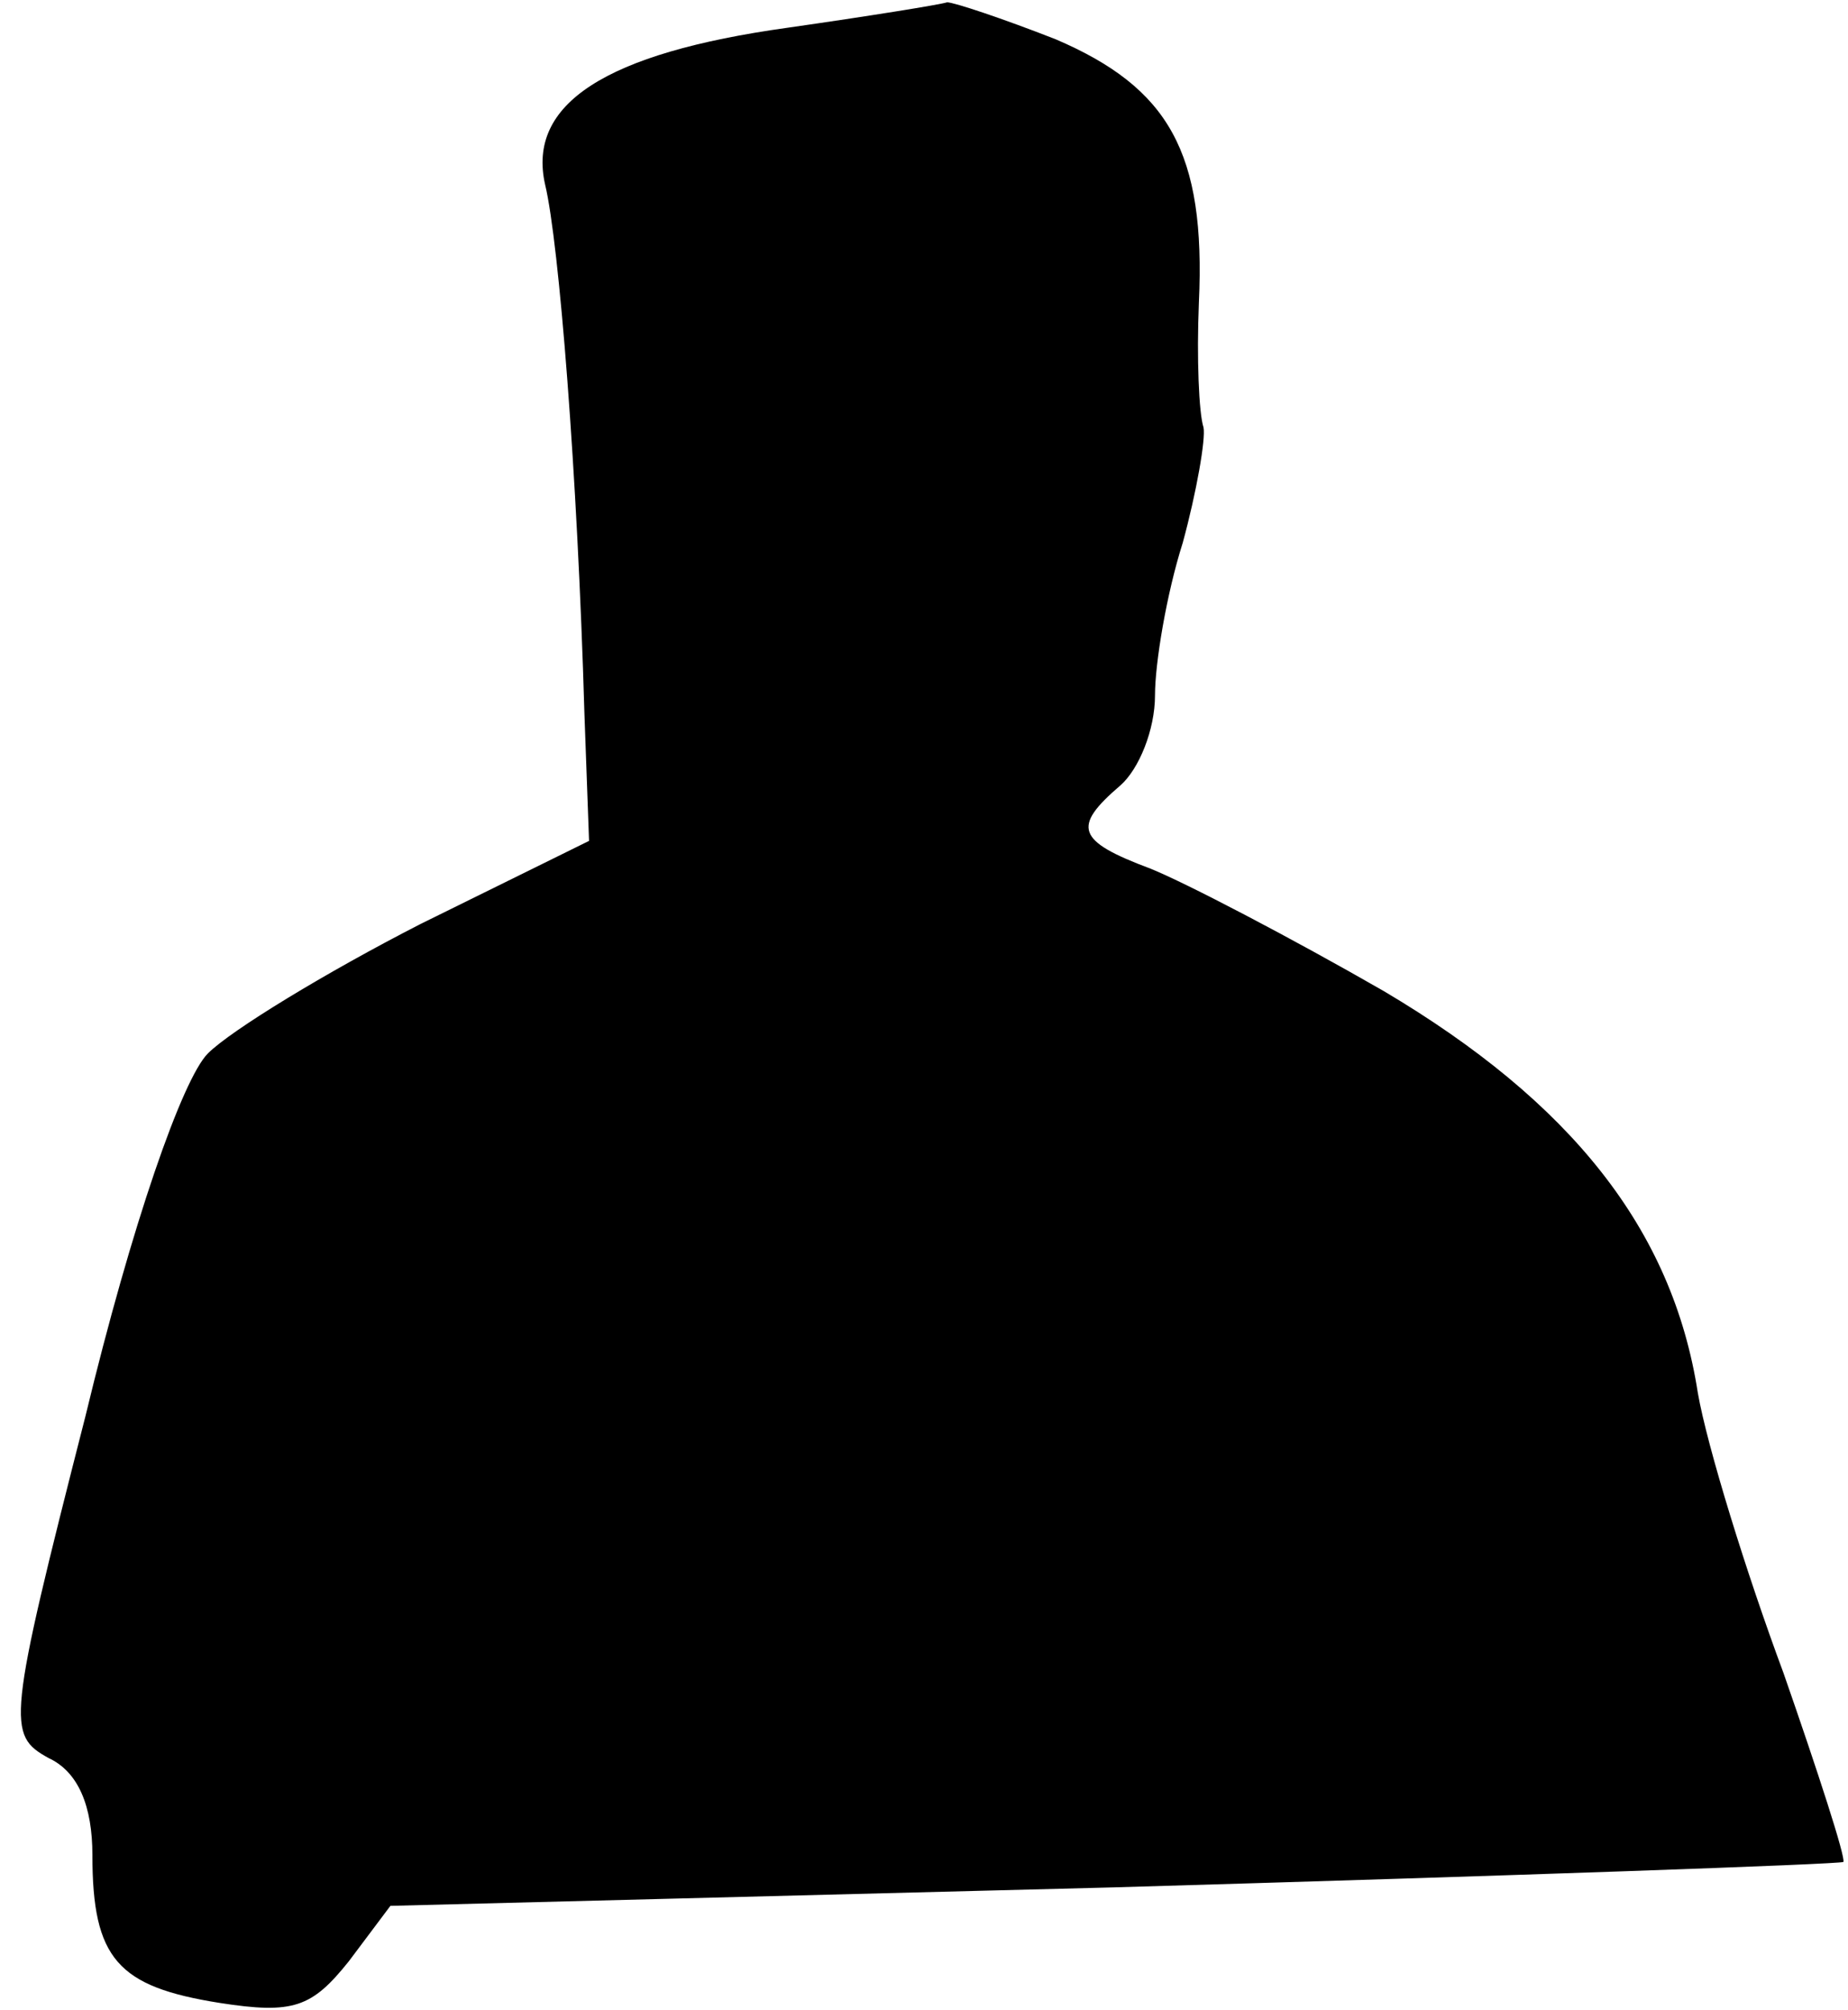 <?xml version="1.0" standalone="no"?>
<!DOCTYPE svg PUBLIC "-//W3C//DTD SVG 20010904//EN"
 "http://www.w3.org/TR/2001/REC-SVG-20010904/DTD/svg10.dtd">
<svg version="1.0" xmlns="http://www.w3.org/2000/svg"
 width="80pt" height="87pt" viewBox="0 0 80 87"
 preserveAspectRatio="xMidYMid meet">
<g transform="translate(0,87) scale(0.1,-0.1)"
fill="#000000" stroke="none">
<path fill="#000000" stroke="none" d="M341 858 c-79 -11 -113 -33 -105 -68 6
-25 14 -125 17 -229 l2 -55 -73 -36 c-41 -21 -82 -46 -92 -56 -11 -11 -33 -74
-53 -157 -34 -133 -34 -138 -16 -148 13 -6 19 -21 19 -42 0 -45 11 -57 55 -64
32 -5 40 -2 56 18 l18 24 313 8 c172 5 314 10 316 11 1 2 -11 39 -26 82 -16
43 -33 98 -37 121 -11 71 -55 126 -136 174 -40 23 -86 47 -101 53 -32 12 -34
18 -13 36 8 7 15 24 15 39 0 14 5 44 12 66 6 22 10 45 9 50 -2 6 -3 30 -2 54
3 65 -13 93 -62 114 -23 9 -44 16 -47 16 -3 -1 -34 -6 -69 -11z"/>
</g>
</svg>
